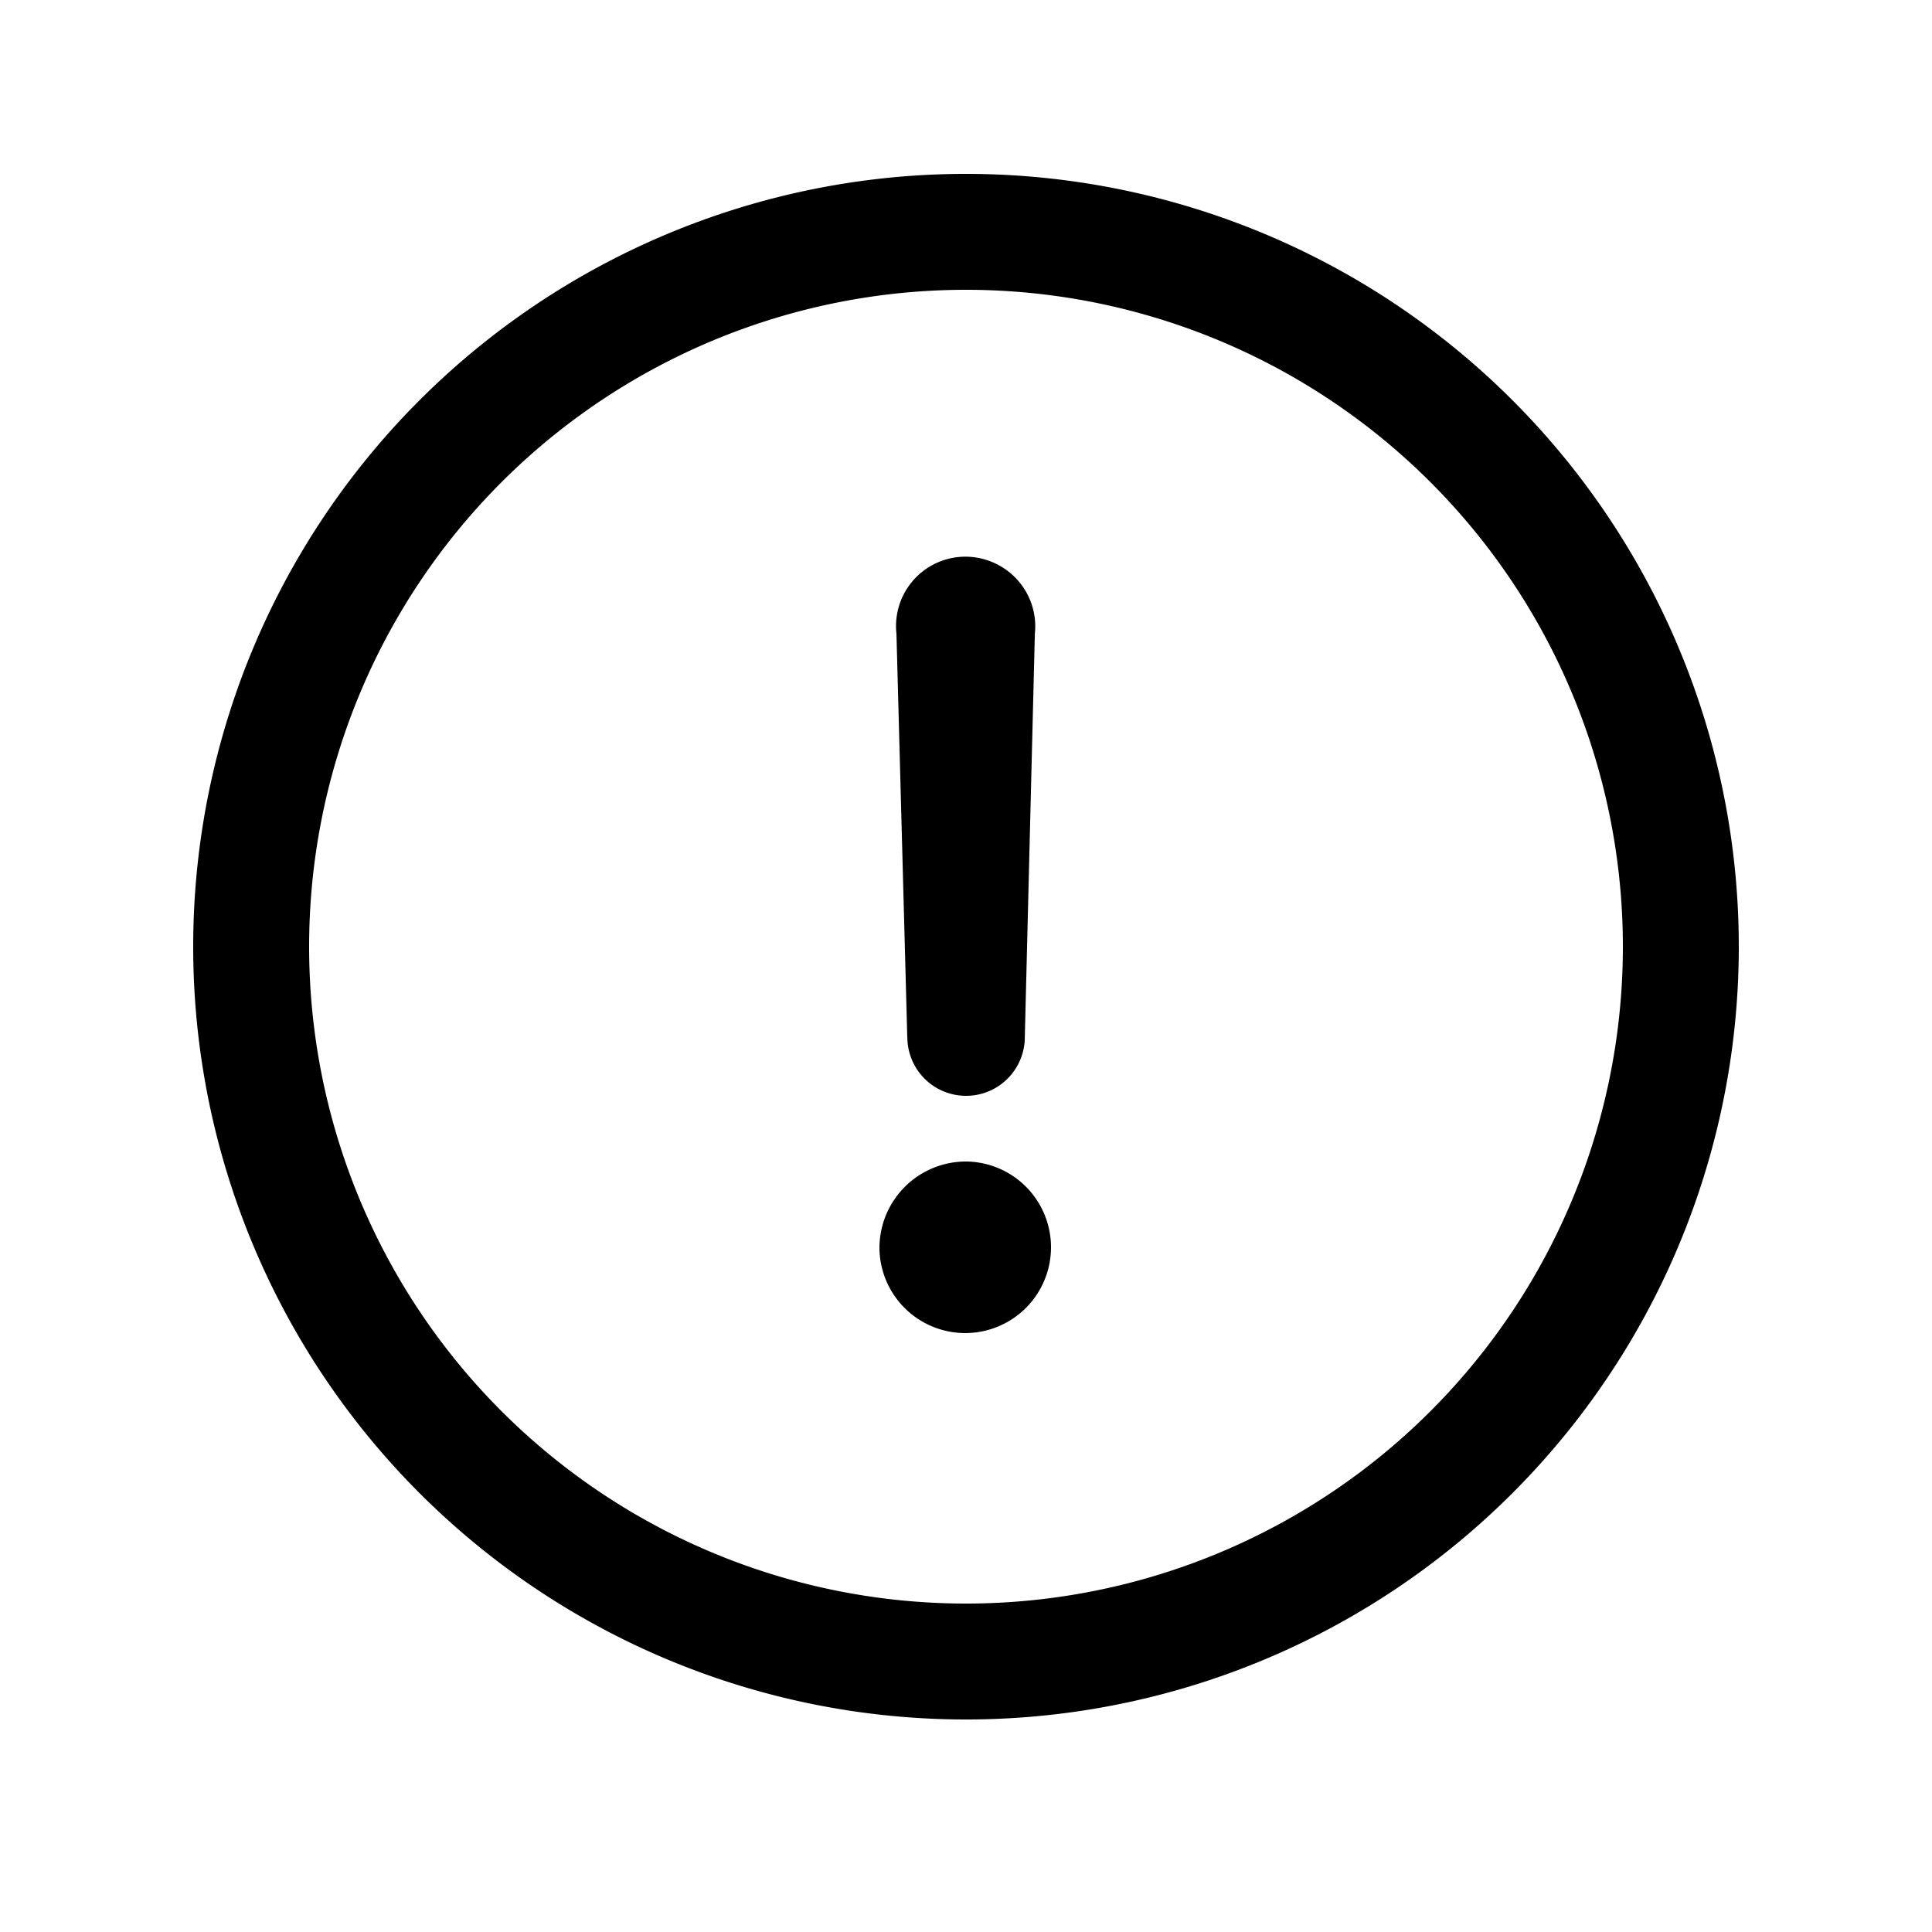 <svg width="800" height="800" viewBox="-0.5 0 25 25" fill="none" xmlns="http://www.w3.org/2000/svg"><path d="M10.88 16.15a1.12 1.12 0 0 1 1.13-1.12 1.11 1.11 0 1 1-1.13 1.12Zm.36-2.73L11.1 8.2a.898.898 0 0 1 1.262-.917.9.9 0 0 1 .529.917l-.13 5.22a.76.76 0 1 1-1.52 0Z" fill="#000"/><path d="M12 21.5A9.25 9.25 0 1 0 12 3a9.25 9.25 0 0 0 0 18.5Z" stroke="#000" stroke-width="1.5" stroke-linecap="round" stroke-linejoin="round"/></svg>